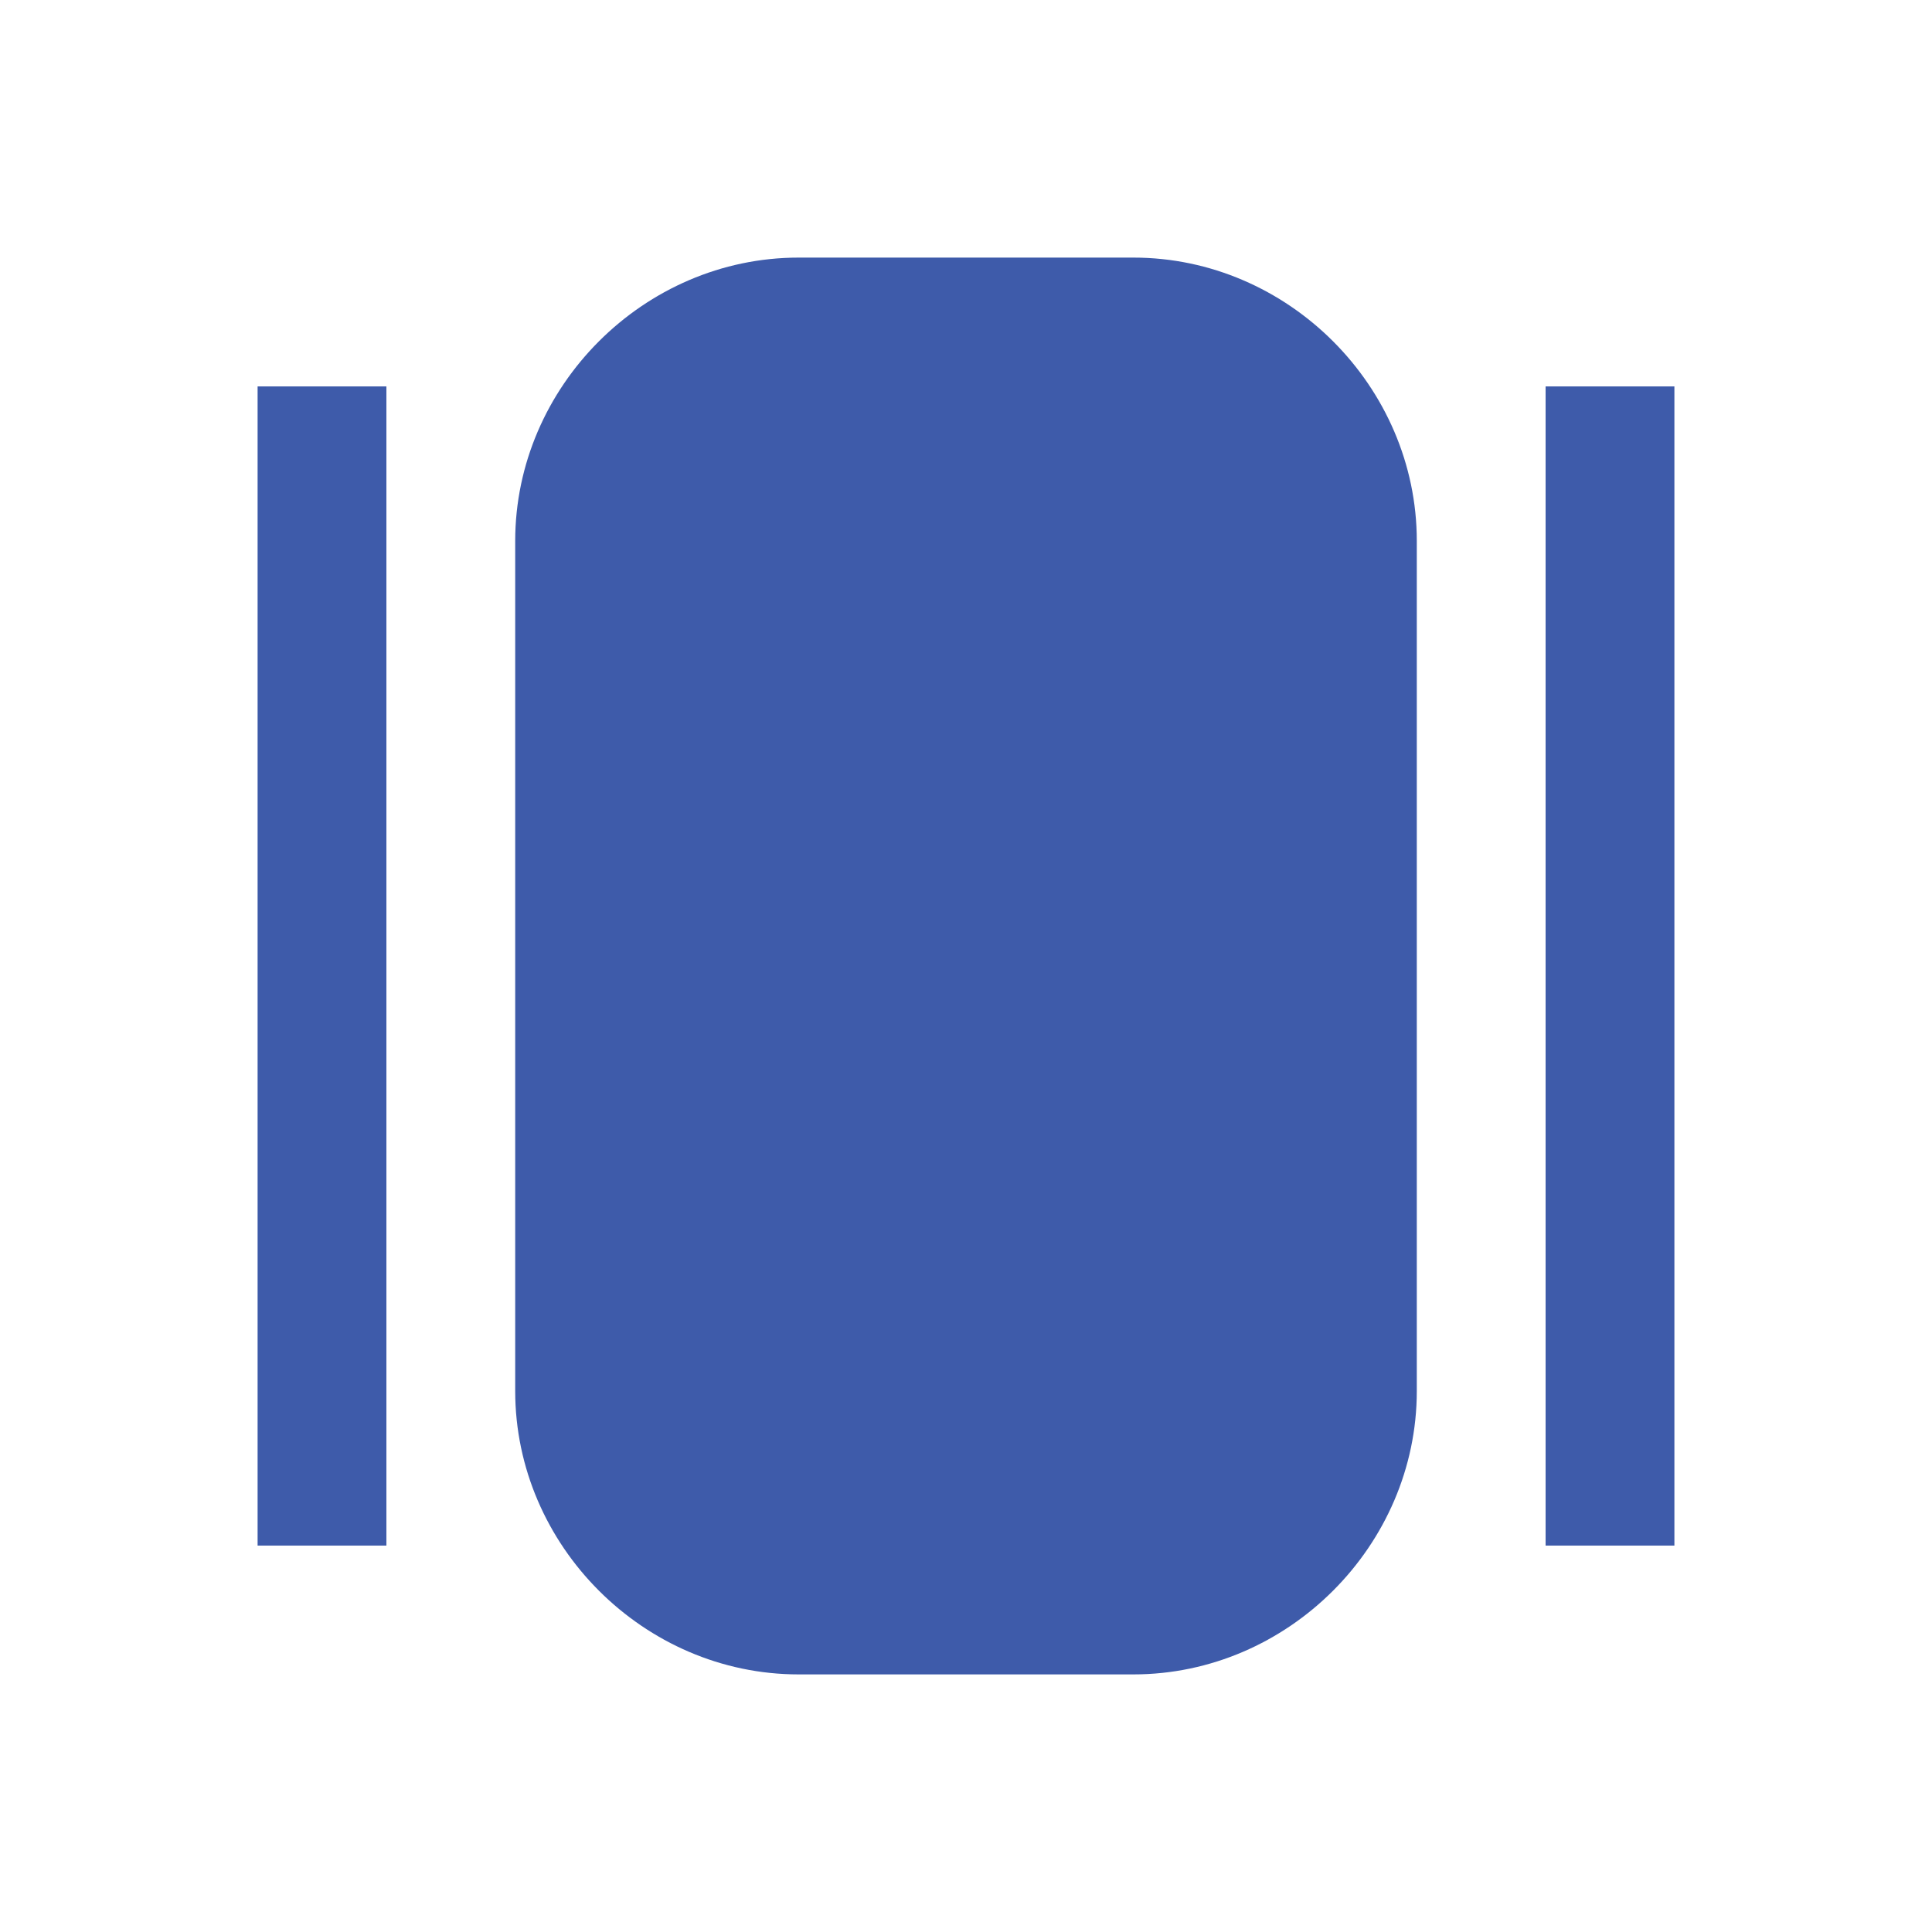 <?xml version="1.0" encoding="utf-8"?>
<!-- Generator: Adobe Illustrator 23.0.2, SVG Export Plug-In . SVG Version: 6.00 Build 0)  -->
<svg version="1.1" id="Layer_2" xmlns="http://www.w3.org/2000/svg" xmlns:xlink="http://www.w3.org/1999/xlink" x="0px" y="0px"
	 viewBox="0 0 15 15" style="enable-background:new 0 0 15 15;" xml:space="preserve">
<style type="text/css">
	.st0{fill:#3E5BAA;}
</style>
<g>
	<rect x="2" y="3" class="st0" width="1" height="9"/>
	<rect x="12" y="3" class="st0" width="1" height="9"/>
	<g>
		<path class="st0" d="M8.8,13H6.2C5,13,4,12,4,10.8V4.2C4,3,5,2,6.2,2h2.6C10,2,11,3,11,4.2v6.6C11,12,10,13,8.8,13z"/>
	</g>
</g>
</svg>

